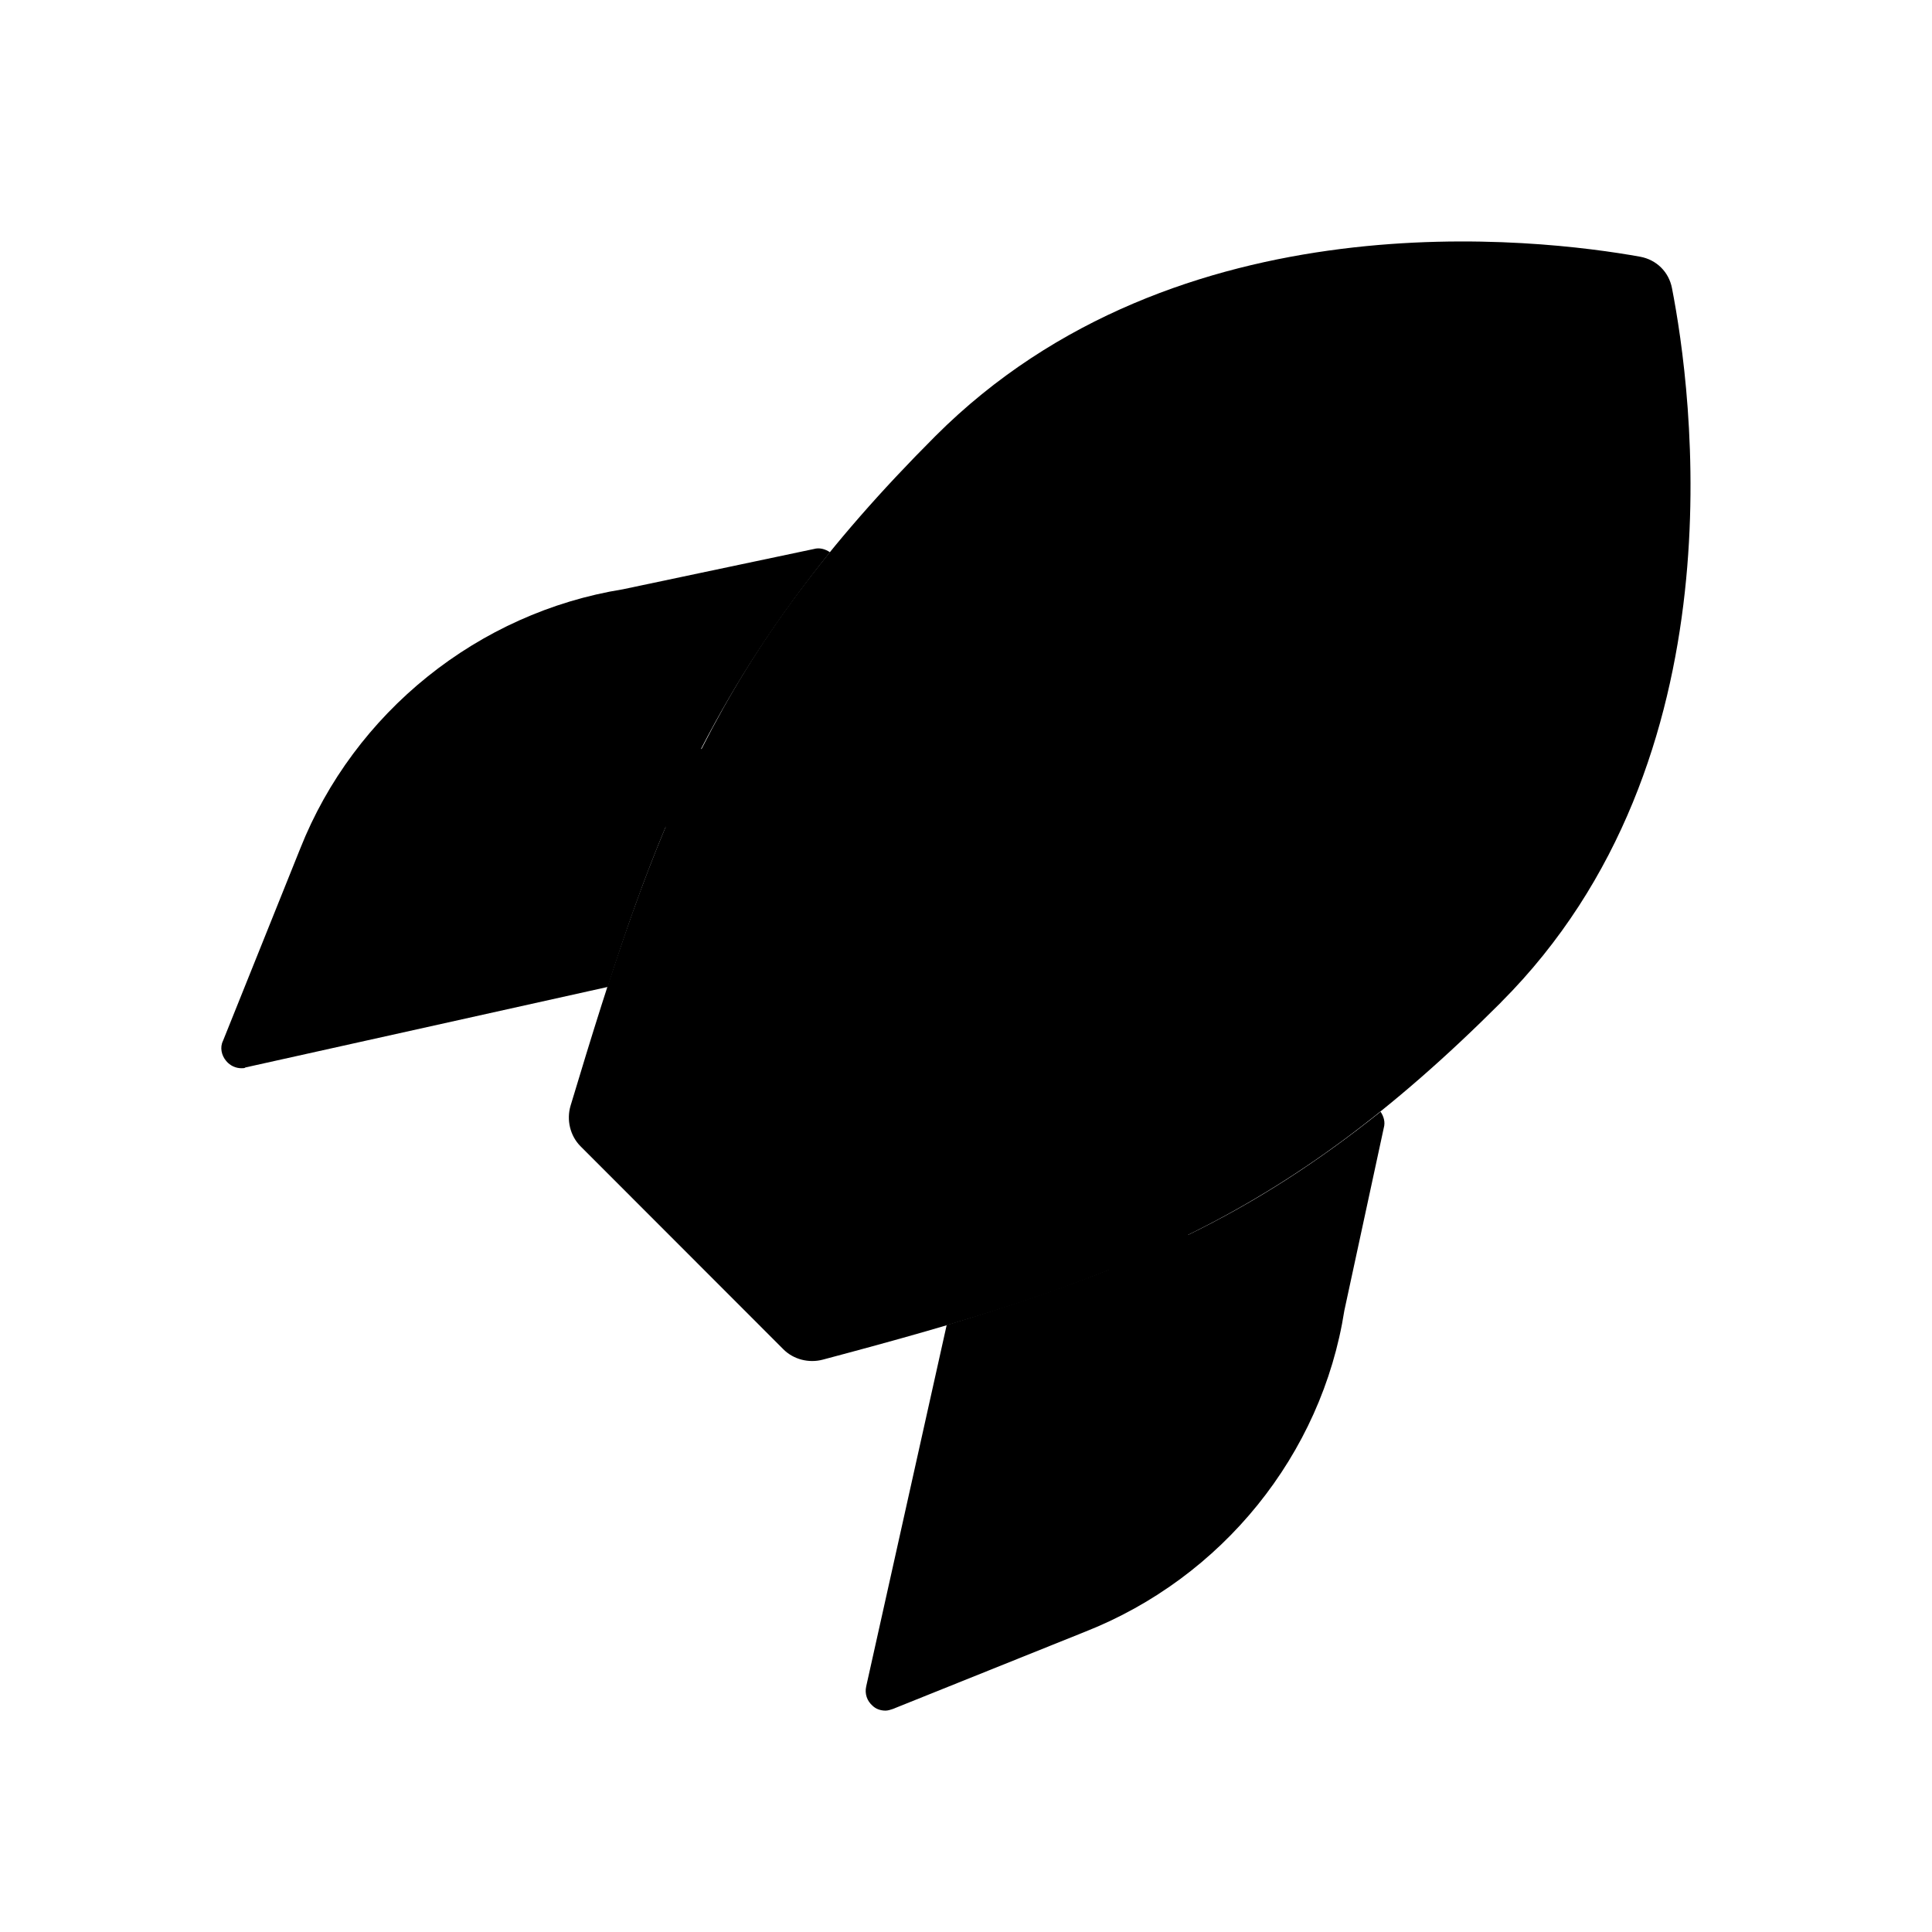 <svg xmlns="http://www.w3.org/2000/svg" width="24" height="24" viewBox="0 0 24 24">
    <path class="pr-icon-duotone-secondary" d="m18.646,12.452c-2.74,2.741-4.812,3.479-8.425,4.438-.173.046-.364-.002-.49-.129l-2.519-2.521c-.13-.13-.177-.328-.124-.505,1.055-3.507,1.794-5.579,4.53-8.316,3.006-3.008,7.515-2.453,8.756-2.23.203.037.357.188.396.391.245,1.254.888,5.858-2.124,8.871Z"/>
    <path class="pr-icon-duotone-primary" d="m14.76,15.34c0-.01-6.04-6.04-6.05-6.04.43-.83.94-1.62,1.6-2.44-.06-.04-.13-.06-.2-.04l-2.37.5c-1.8.29-3.34,1.53-4.01,3.22l-.96,2.39c-.04.08-.02.18.04.25.05.06.12.09.19.09.02,0,.04,0,.05-.01l4.5-1c.23-.72.46-1.37.72-1.99l5.51,5.5c-.63.25-1.29.47-2.02.69l-1,4.49c-.02.09.01.18.08.24.04.04.1.06.16.06.03,0,.06-.01.09-.02l2.39-.96c1.7-.67,2.94-2.2,3.22-3.99l.49-2.27c.02-.07,0-.14-.04-.2-.8.64-1.57,1.13-2.39,1.53Zm.49-4.317c1.243,0,2.25-1.005,2.25-2.245s-1.007-2.245-2.25-2.245-2.25,1.005-2.25,2.245,1.007,2.245,2.25,2.245Z"/>
</svg>